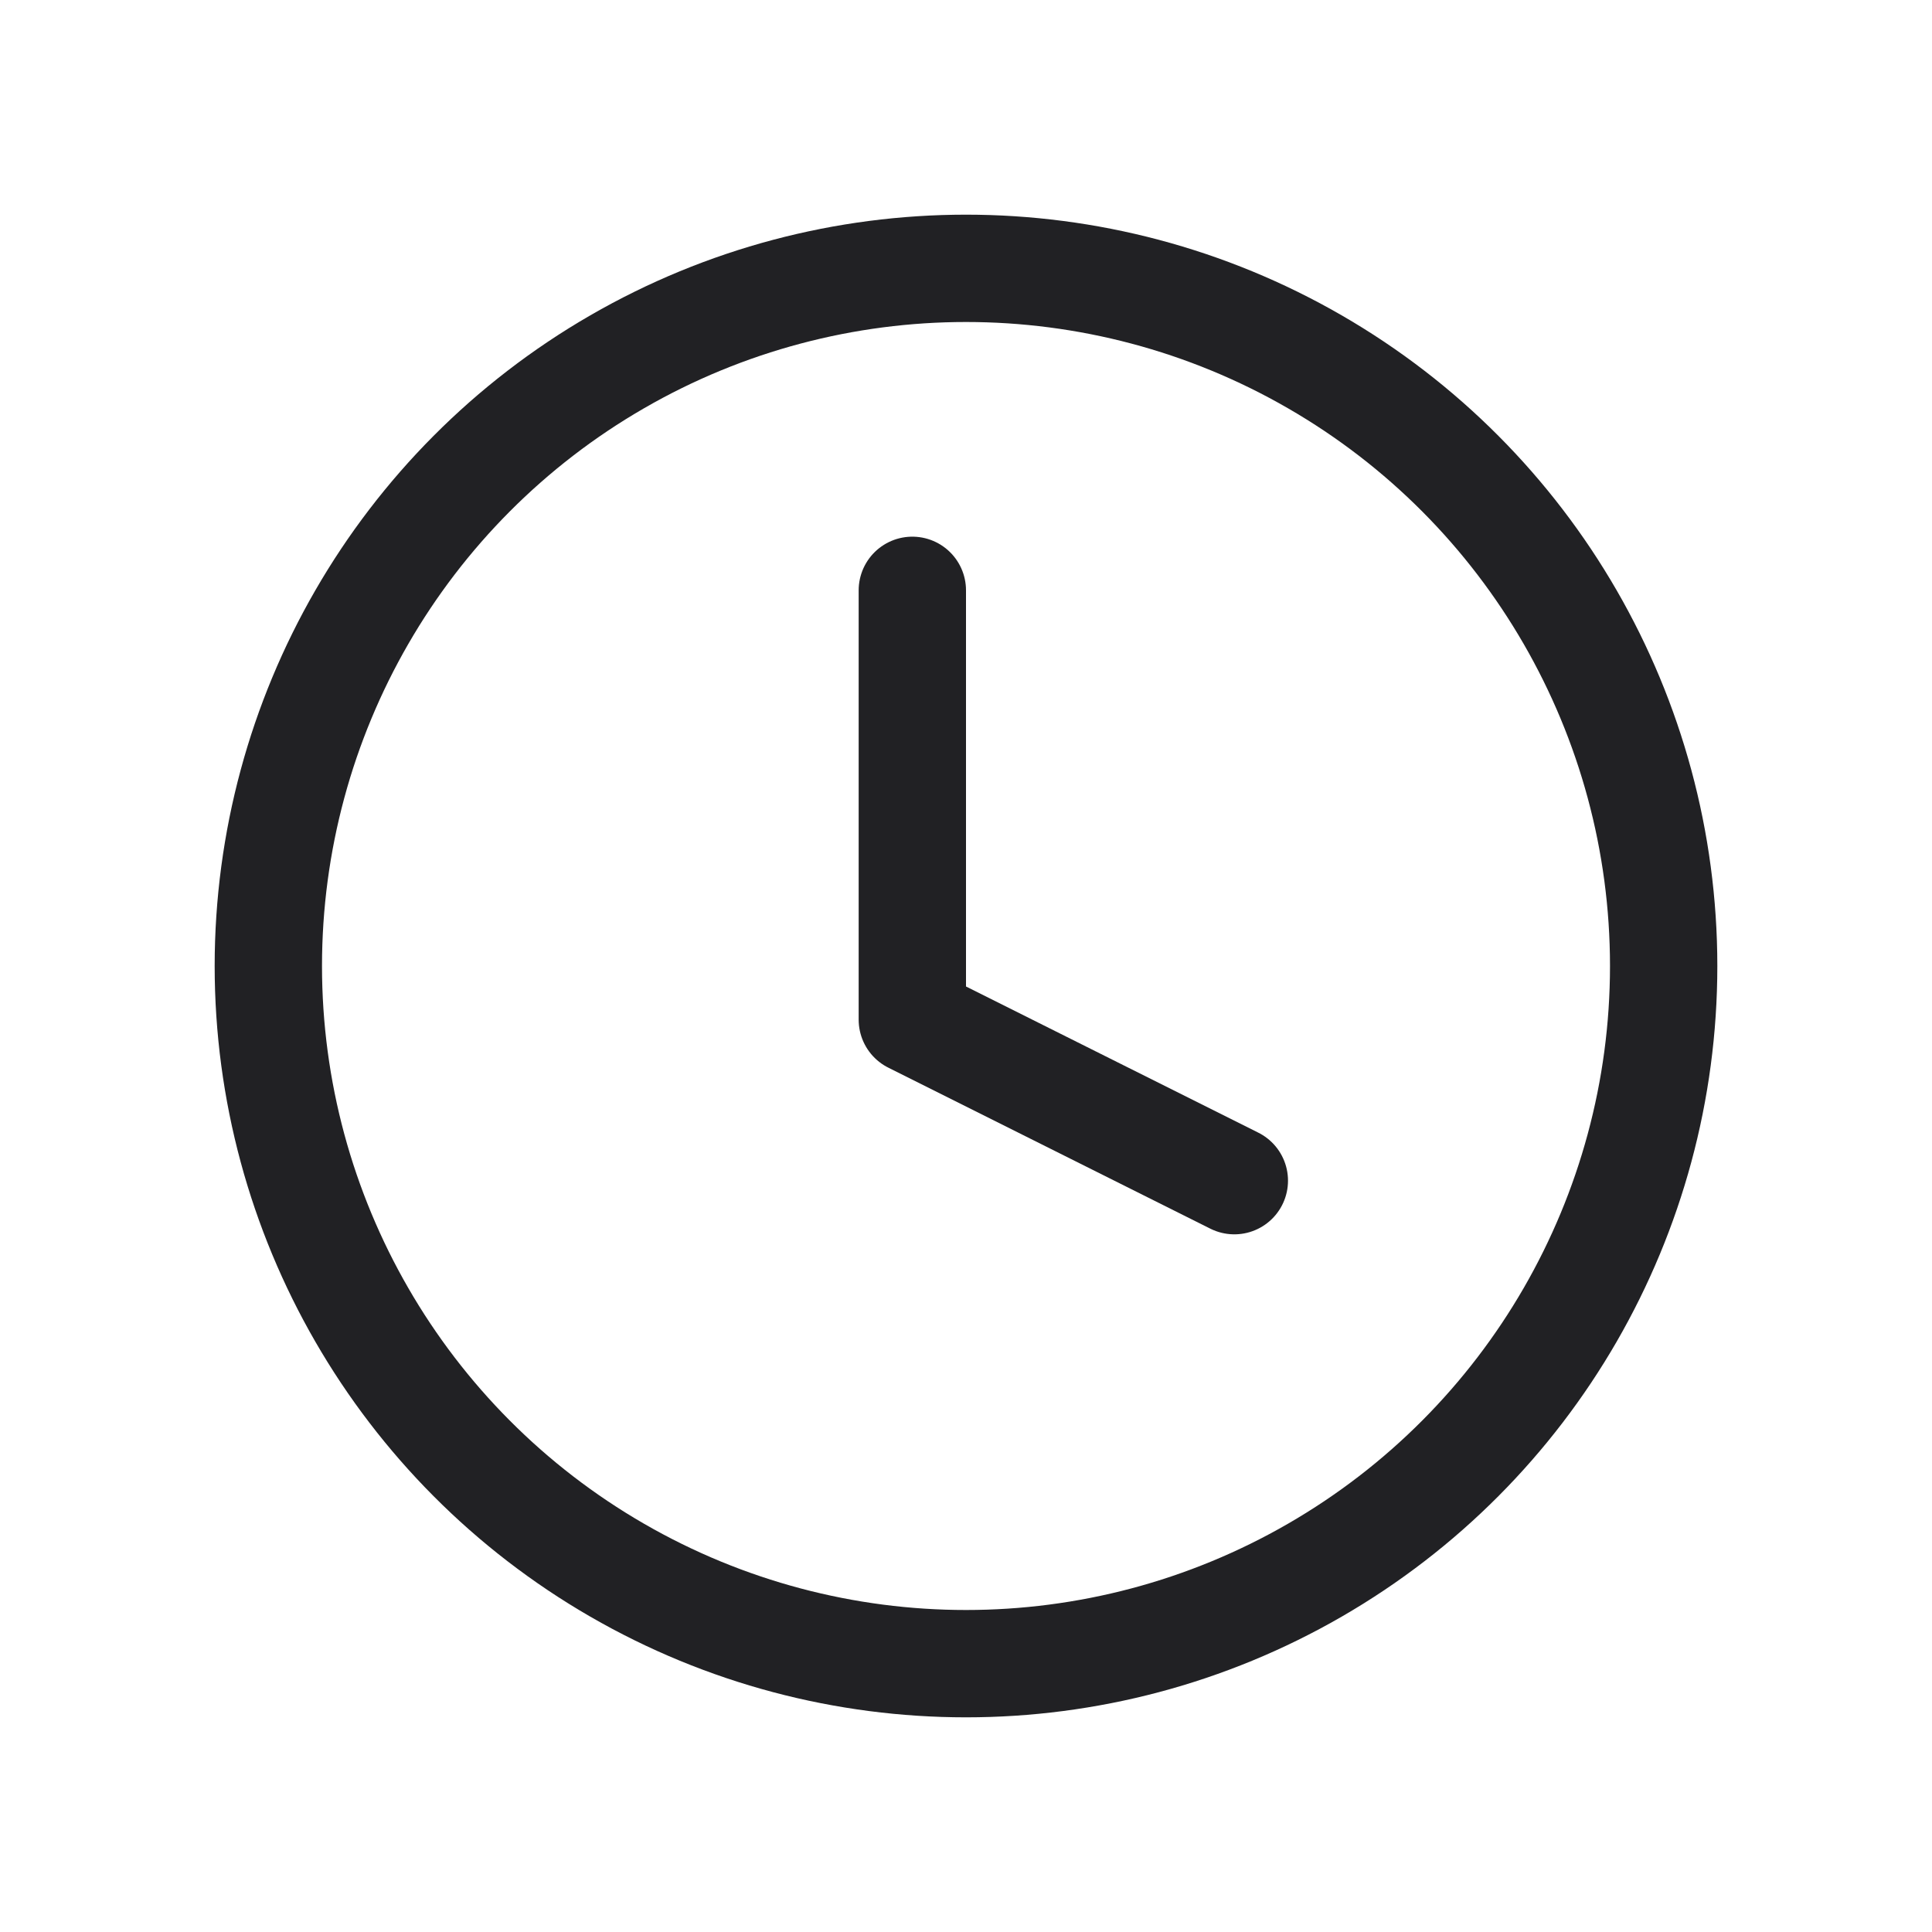 <svg width="18" height="18" viewBox="0 0 18 18" fill="none" xmlns="http://www.w3.org/2000/svg">
<g clip-path="url(#clip0_46_12488)">
<circle cx="9" cy="9" r="6.5" stroke="#212124"/>
<path d="M8.5 5.5V9.5L11.5 11" stroke="#212124" stroke-linecap="round" stroke-linejoin="round"/>
</g>
<defs>
<clipPath id="clip0_46_12488">
<rect width="14" height="14" fill="white" transform="translate(2 2)"/>
</clipPath>
</defs>
</svg>
